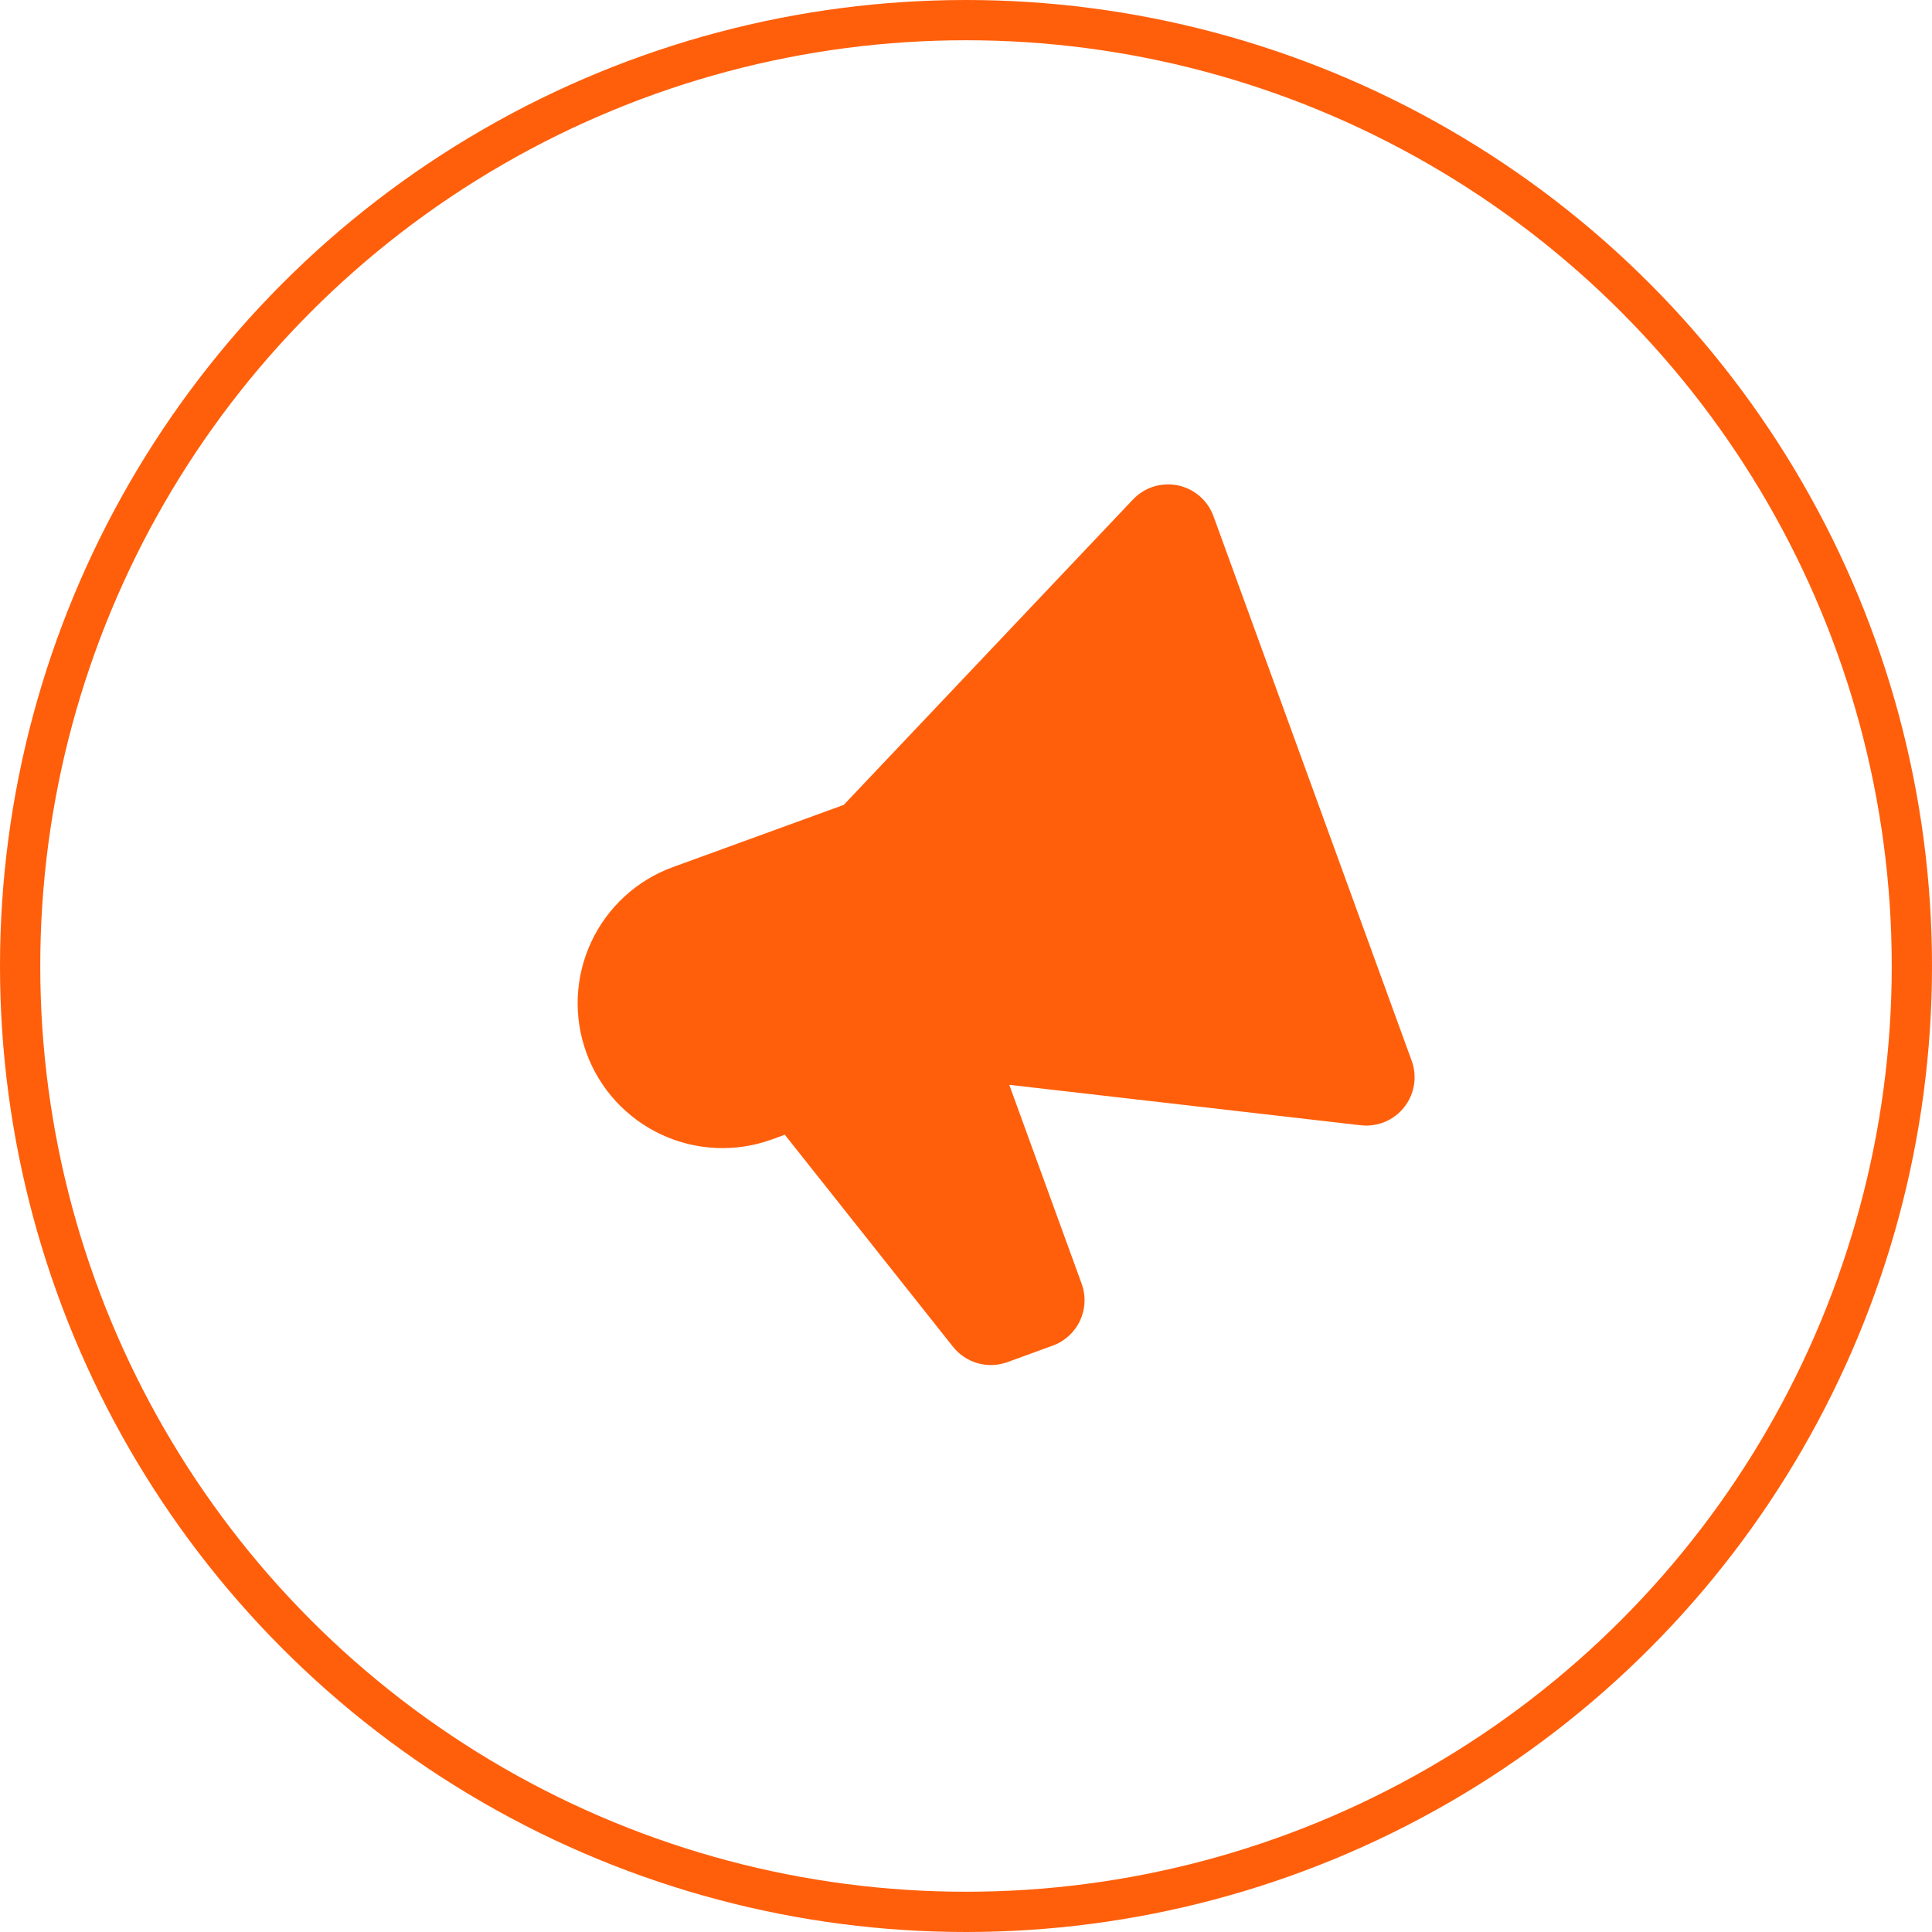 <svg width="48" height="48" viewBox="0 0 48 48" fill="none" xmlns="http://www.w3.org/2000/svg">
<g clip-path="url(#clip0)">
<path fill-rule="evenodd" clip-rule="evenodd" d="M30.148 12.823C30.078 12.631 29.96 12.46 29.805 12.326C29.651 12.193 29.464 12.101 29.264 12.059C29.064 12.018 28.856 12.028 28.661 12.089C28.466 12.15 28.29 12.261 28.149 12.409L20.963 19.997L16.72 21.542C15.823 21.868 15.092 22.538 14.689 23.403C14.285 24.268 14.242 25.259 14.569 26.156C14.895 27.053 15.565 27.784 16.43 28.187C17.295 28.591 18.285 28.634 19.183 28.307L19.498 28.192L23.677 33.46C23.834 33.657 24.049 33.801 24.291 33.869C24.534 33.938 24.791 33.928 25.028 33.842L26.156 33.431C26.455 33.323 26.698 33.099 26.833 32.811C26.967 32.523 26.982 32.193 26.873 31.893L25.075 26.952L33.808 27.957C34.011 27.98 34.217 27.951 34.406 27.873C34.595 27.794 34.76 27.669 34.887 27.508C35.014 27.348 35.097 27.157 35.13 26.956C35.163 26.754 35.143 26.547 35.073 26.355L30.148 12.823Z" fill="#FF5F0B"/>
</g>
<circle cx="24" cy="24" r="23.5" stroke="#FF5F0B"/>
<defs>
<clipPath id="clip0">
<rect width="24" height="24" fill="white" transform="translate(8.619 16.828) rotate(-20)"/>
</clipPath>
</defs>
</svg>
